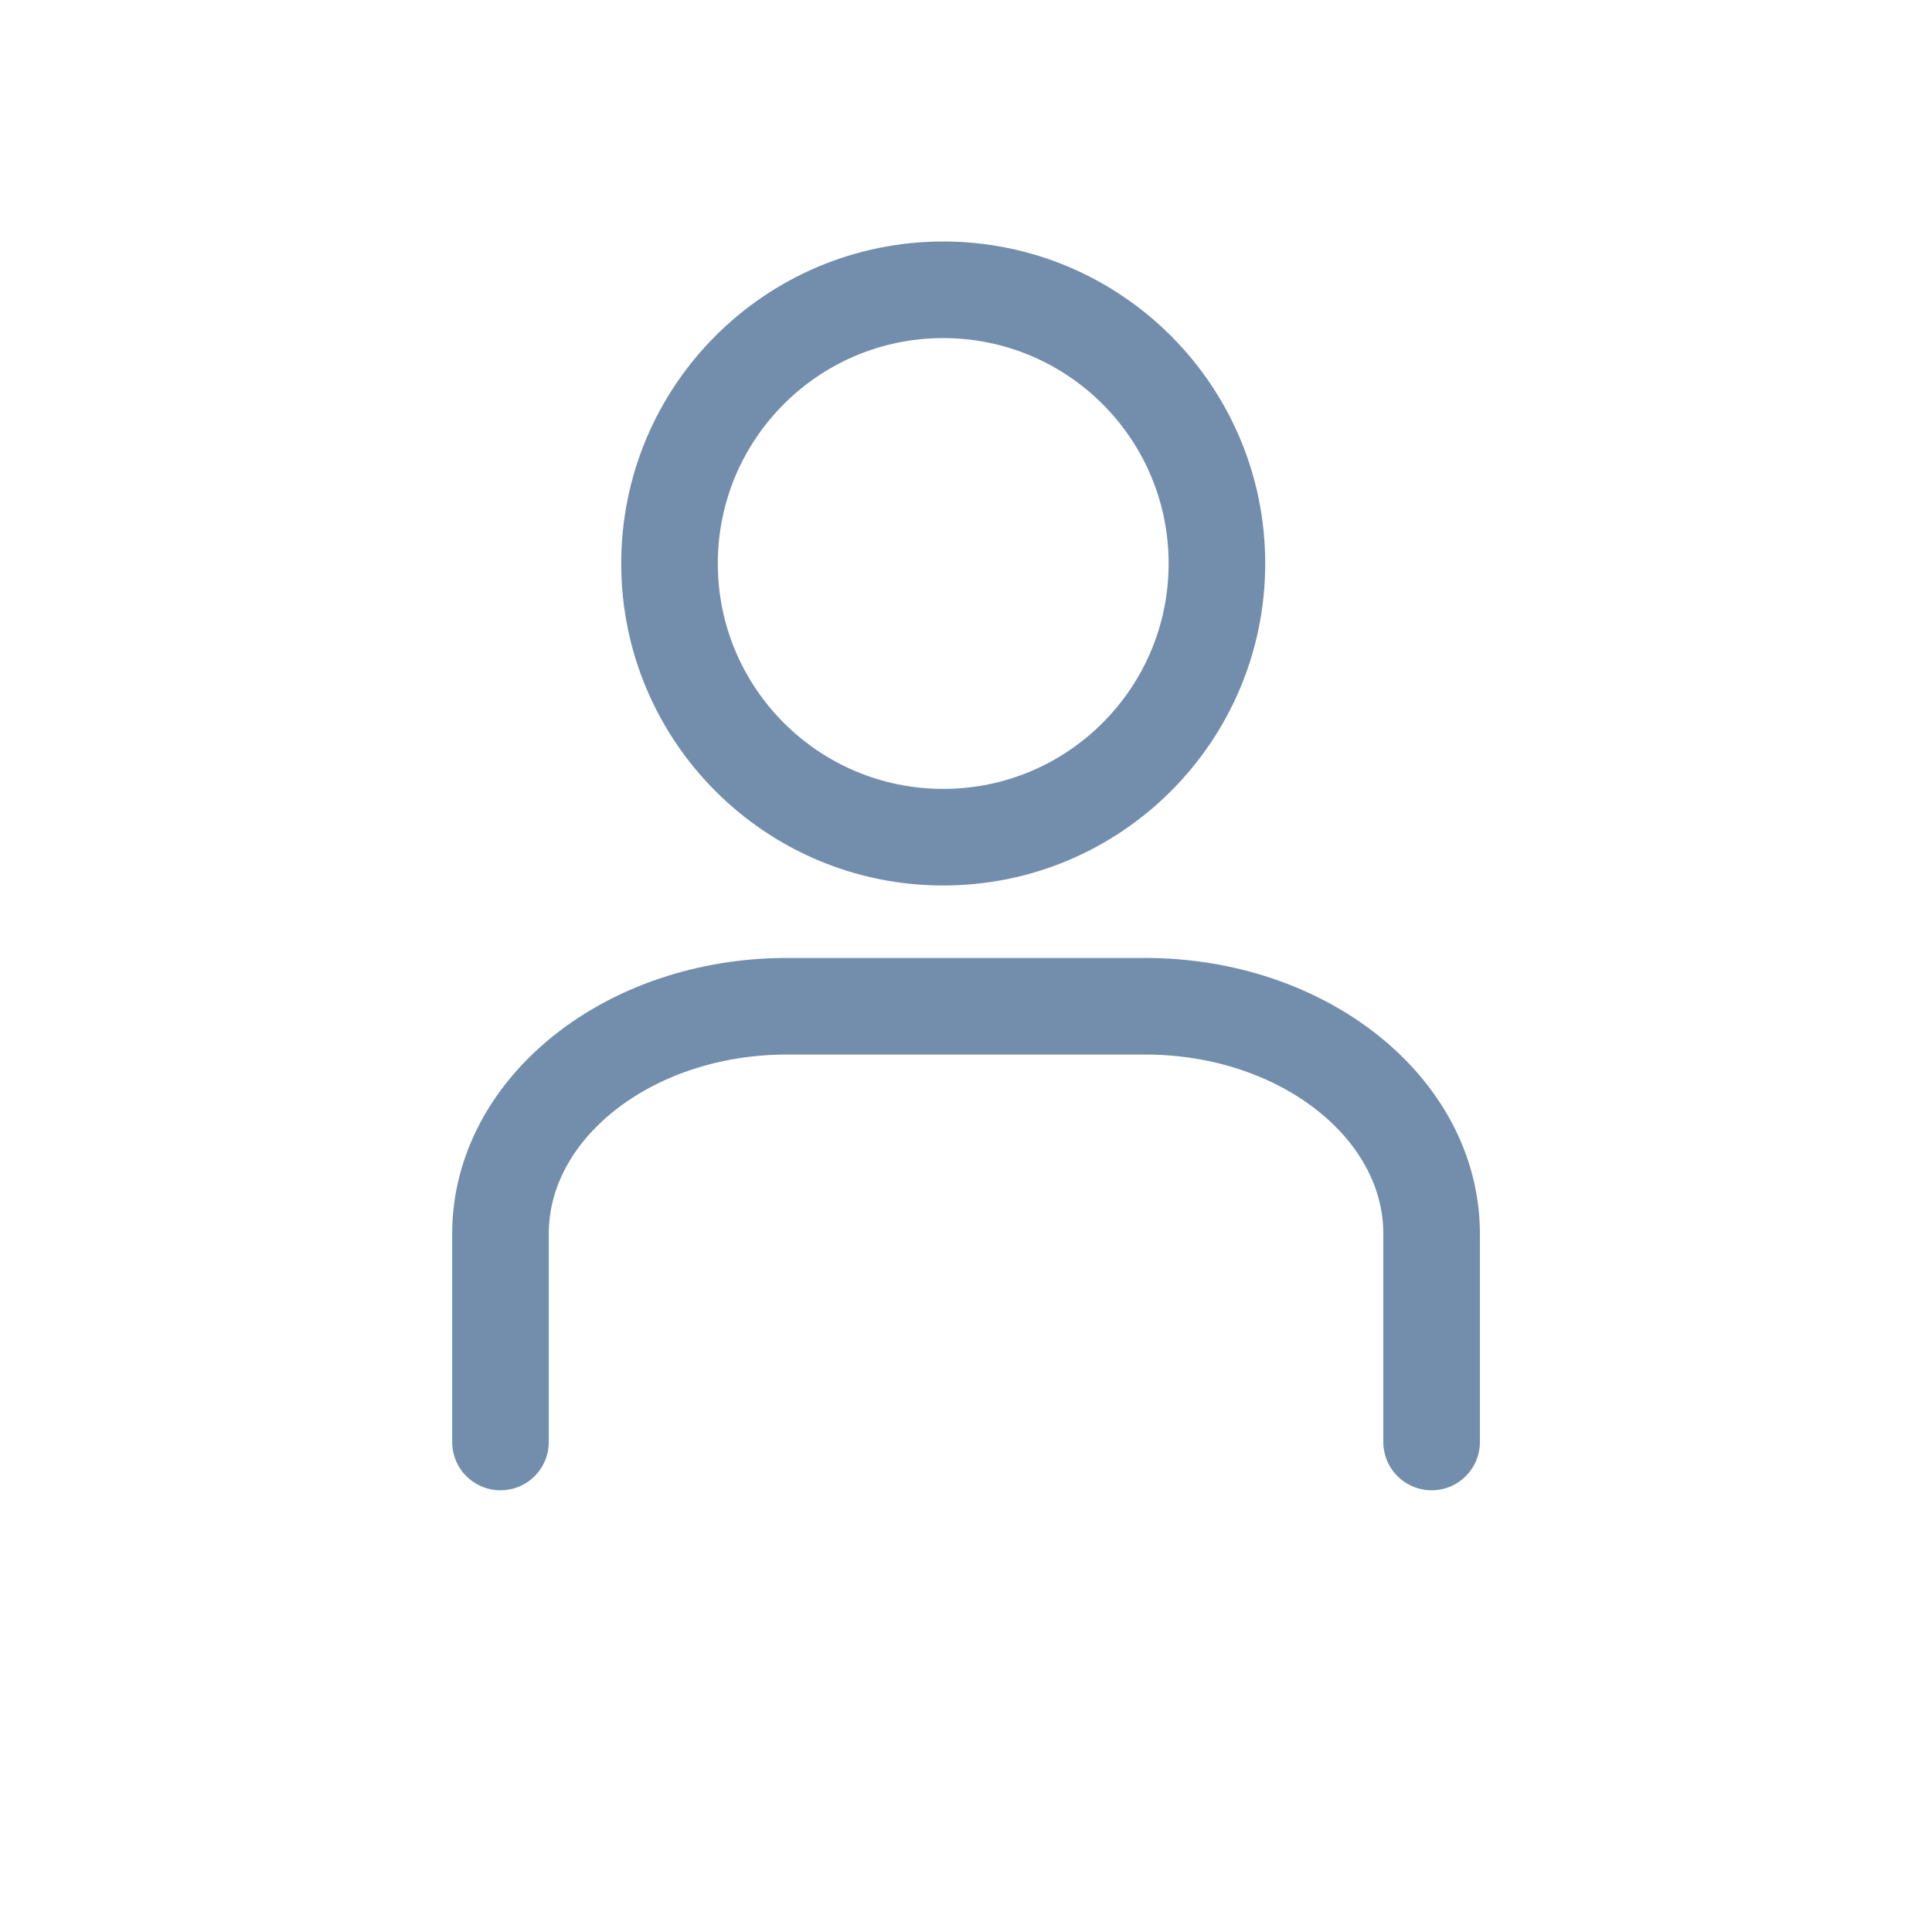 <svg xmlns="http://www.w3.org/2000/svg" xmlns:xlink="http://www.w3.org/1999/xlink" width="24" height="24" viewBox="0 0 24 24"><rect x="0" y="0" width="24" height="24" fill="#333333" stroke="none"/><defs><clipPath id="b"><rect width="24" height="24"/></clipPath></defs><g id="a" clip-path="url(#b)"><rect width="24" height="24" fill="#fff"/><g transform="translate(6.217 3)"><g transform="translate(1.5)" fill="none" stroke="#738ead" stroke-width="1.2"><circle cx="4" cy="4" r="4" stroke="none"/><circle cx="4" cy="4" r="3.4" fill="none"/></g><path d="M0,11.567H2.586c1.561,0,2.827-1.593,2.827-3.559V3.559C5.413,1.593,4.147,0,2.586,0H0" transform="translate(0 14.913) rotate(-90)" fill="none" stroke="#738ead" stroke-linecap="round" stroke-width="1.2"/></g><rect width="24" height="24" fill="none" opacity="0"/></g></svg>